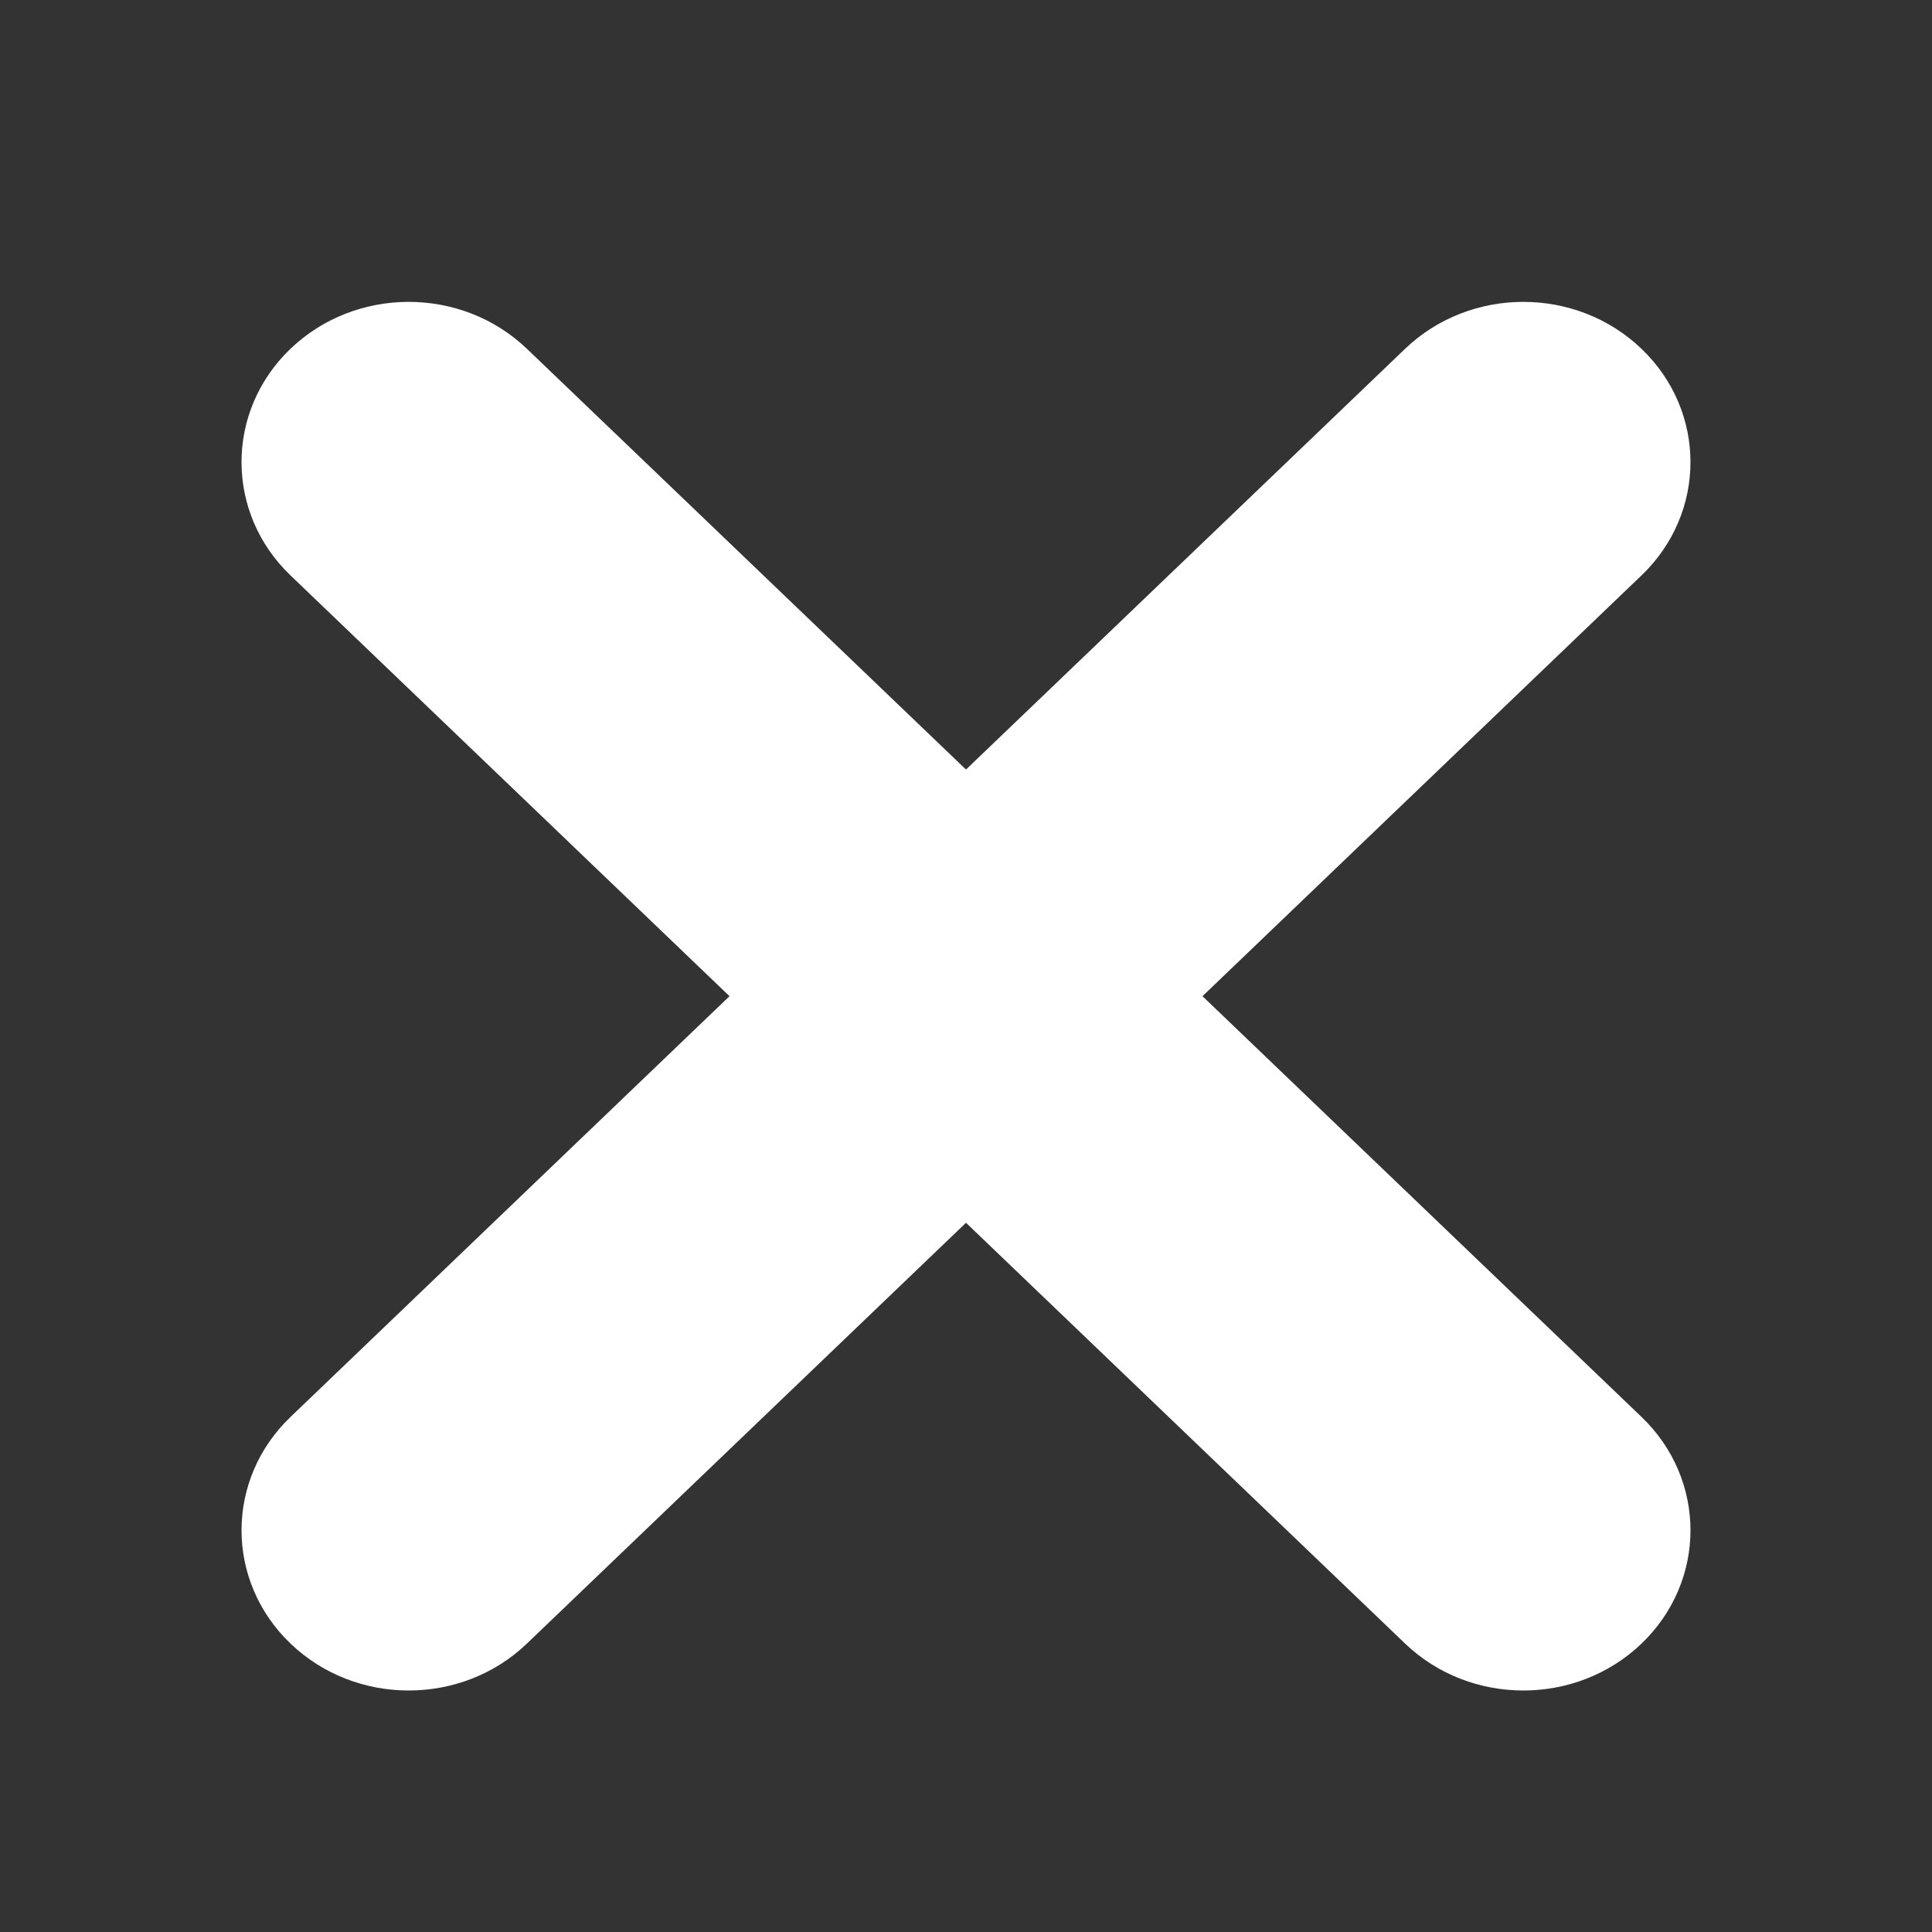 <svg width="32" height="32" viewBox="0 0 32 32" fill="none" xmlns="http://www.w3.org/2000/svg">
<rect x="0" y="0" width="32" height="32" fill="#333333" stroke="none"/>
<path d="M27.189 9.53L19.917 16.5L27.189 23.469C28.27 24.506 28.27 26.186 27.189 27.223C26.648 27.741 25.94 28 25.232 28C24.522 28 23.814 27.741 23.273 27.223L16 20.253L8.727 27.223C8.187 27.741 7.478 28 6.769 28C6.061 28 5.353 27.741 4.812 27.223C3.73 26.186 3.73 24.506 4.812 23.469L12.083 16.5L4.811 9.53C3.73 8.494 3.73 6.813 4.811 5.777C5.893 4.741 7.645 4.741 8.727 5.777L16 12.746L23.273 5.777C24.355 4.741 26.107 4.741 27.188 5.777C28.27 6.813 28.27 8.494 27.189 9.53Z" fill="white"/>
</svg>
